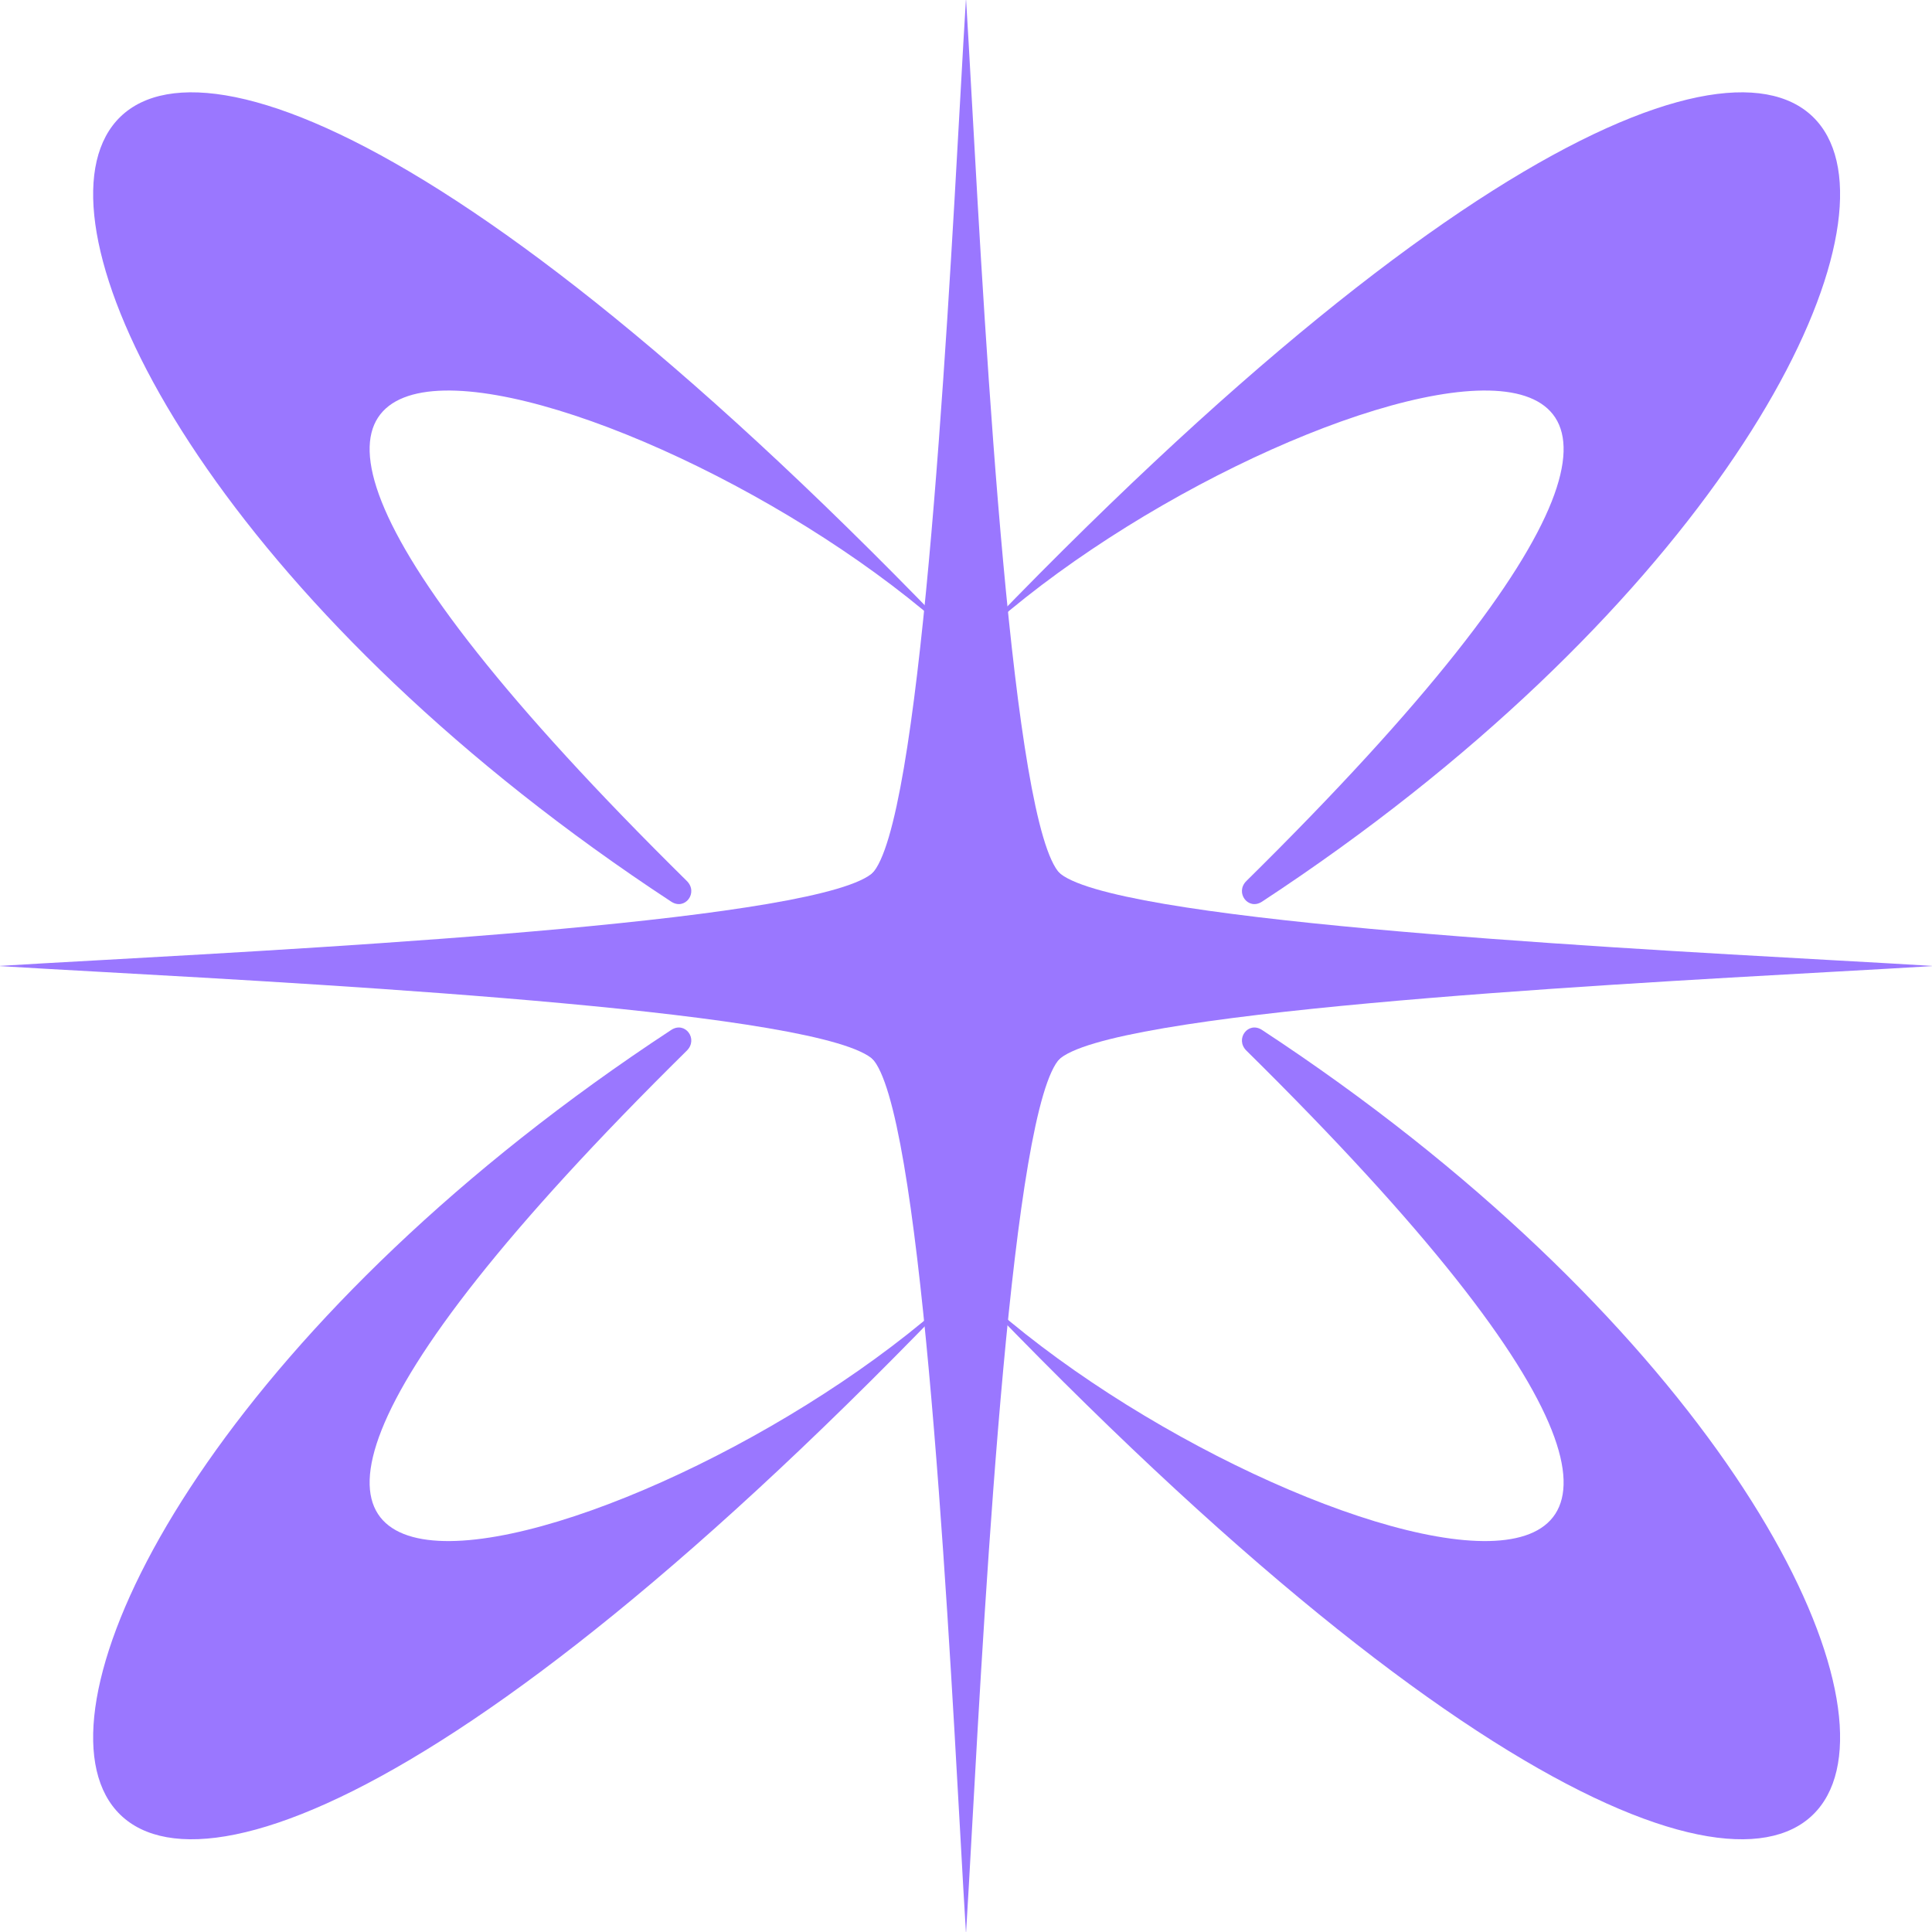 <svg width="1379" height="1379" viewBox="0 0 1379 1379" fill="none" xmlns="http://www.w3.org/2000/svg">
<path d="M690.022 915.829C1445.97 1708.06 1512.14 1136.42 900.805 735.154C890.915 728.663 881.249 741.619 889.671 749.927C1411.2 1264.35 896.378 1113.58 690.022 915.829Z" fill="#9A77FF"/>
<path d="M690.022 462.89C1445.97 -329.341 1512.14 242.302 900.805 643.565C890.915 650.056 881.249 637.099 889.671 628.792C1411.2 114.37 896.378 265.136 690.022 462.89Z" fill="#9A77FF"/>
<path d="M689.864 915.829C-66.08 1708.06 -132.258 1136.42 479.082 735.154C488.972 728.663 498.638 741.62 490.216 749.927C-31.311 1264.35 483.509 1113.58 689.864 915.829Z" fill="#9A77FF"/>
<path d="M689.864 462.89C-66.08 -329.341 -132.258 242.302 479.082 643.565C488.971 650.056 498.638 637.099 490.216 628.792C-31.311 114.37 483.509 265.136 689.864 462.89Z" fill="#9A77FF"/>
<path d="M623.691 622.276C653.118 592.849 671.218 568.679 682.061 549.167C685.119 543.663 693.881 543.663 696.939 549.167C707.782 568.679 725.882 592.849 755.309 622.276C789.534 656.501 1129.25 675.404 1308.67 685.388C1336.54 686.937 1360.54 688.275 1378.92 689.42C1378.97 689.422 1379 689.457 1379 689.5V689.5C1379 689.543 1378.97 689.578 1378.92 689.581C1361.08 690.691 1337.95 691.983 1311.12 693.476L1308.67 693.612C1129.25 703.593 789.534 722.496 755.309 756.724C725.882 786.151 707.782 810.319 696.939 829.832C693.881 835.336 685.119 835.336 682.06 829.832C671.217 810.32 653.117 786.151 623.691 756.724C589.47 722.499 249.8 703.593 70.373 693.608H70.338C42.468 692.059 18.464 690.725 0.075 689.581C0.032 689.578 0 689.543 0 689.5V689.5C0 689.457 0.032 689.422 0.075 689.42C18.464 688.275 42.468 686.941 70.338 685.392H70.373C249.8 675.407 589.47 656.501 623.691 622.276Z" fill="#9A77FF"/>
<path d="M622.275 755.309C592.848 725.882 568.678 707.782 549.166 696.939C543.662 693.881 543.662 685.119 549.166 682.061C568.678 671.218 592.848 653.118 622.275 623.691C656.5 589.466 675.403 249.754 685.387 70.335C686.936 42.464 688.274 18.464 689.419 0.075C689.421 0.033 689.456 3.60012e-05 689.499 3.60012e-05V3.60012e-05C689.542 3.60012e-05 689.577 0.033 689.58 0.075C690.69 17.921 691.982 41.053 693.475 67.876L693.611 70.335C703.592 249.754 722.495 589.466 756.723 623.691C786.15 653.118 810.318 671.218 829.831 682.061C835.335 685.119 835.335 693.881 829.831 696.94C810.319 707.783 786.15 725.883 756.723 755.309C722.498 789.53 703.592 1129.2 693.607 1308.63V1308.66C692.058 1336.53 690.724 1360.54 689.58 1378.92C689.577 1378.97 689.542 1379 689.499 1379V1379C689.456 1379 689.421 1378.97 689.419 1378.92C688.274 1360.54 686.94 1336.53 685.391 1308.66V1308.63C675.406 1129.2 656.5 789.53 622.275 755.309Z" fill="#9A77FF"/>
</svg>
